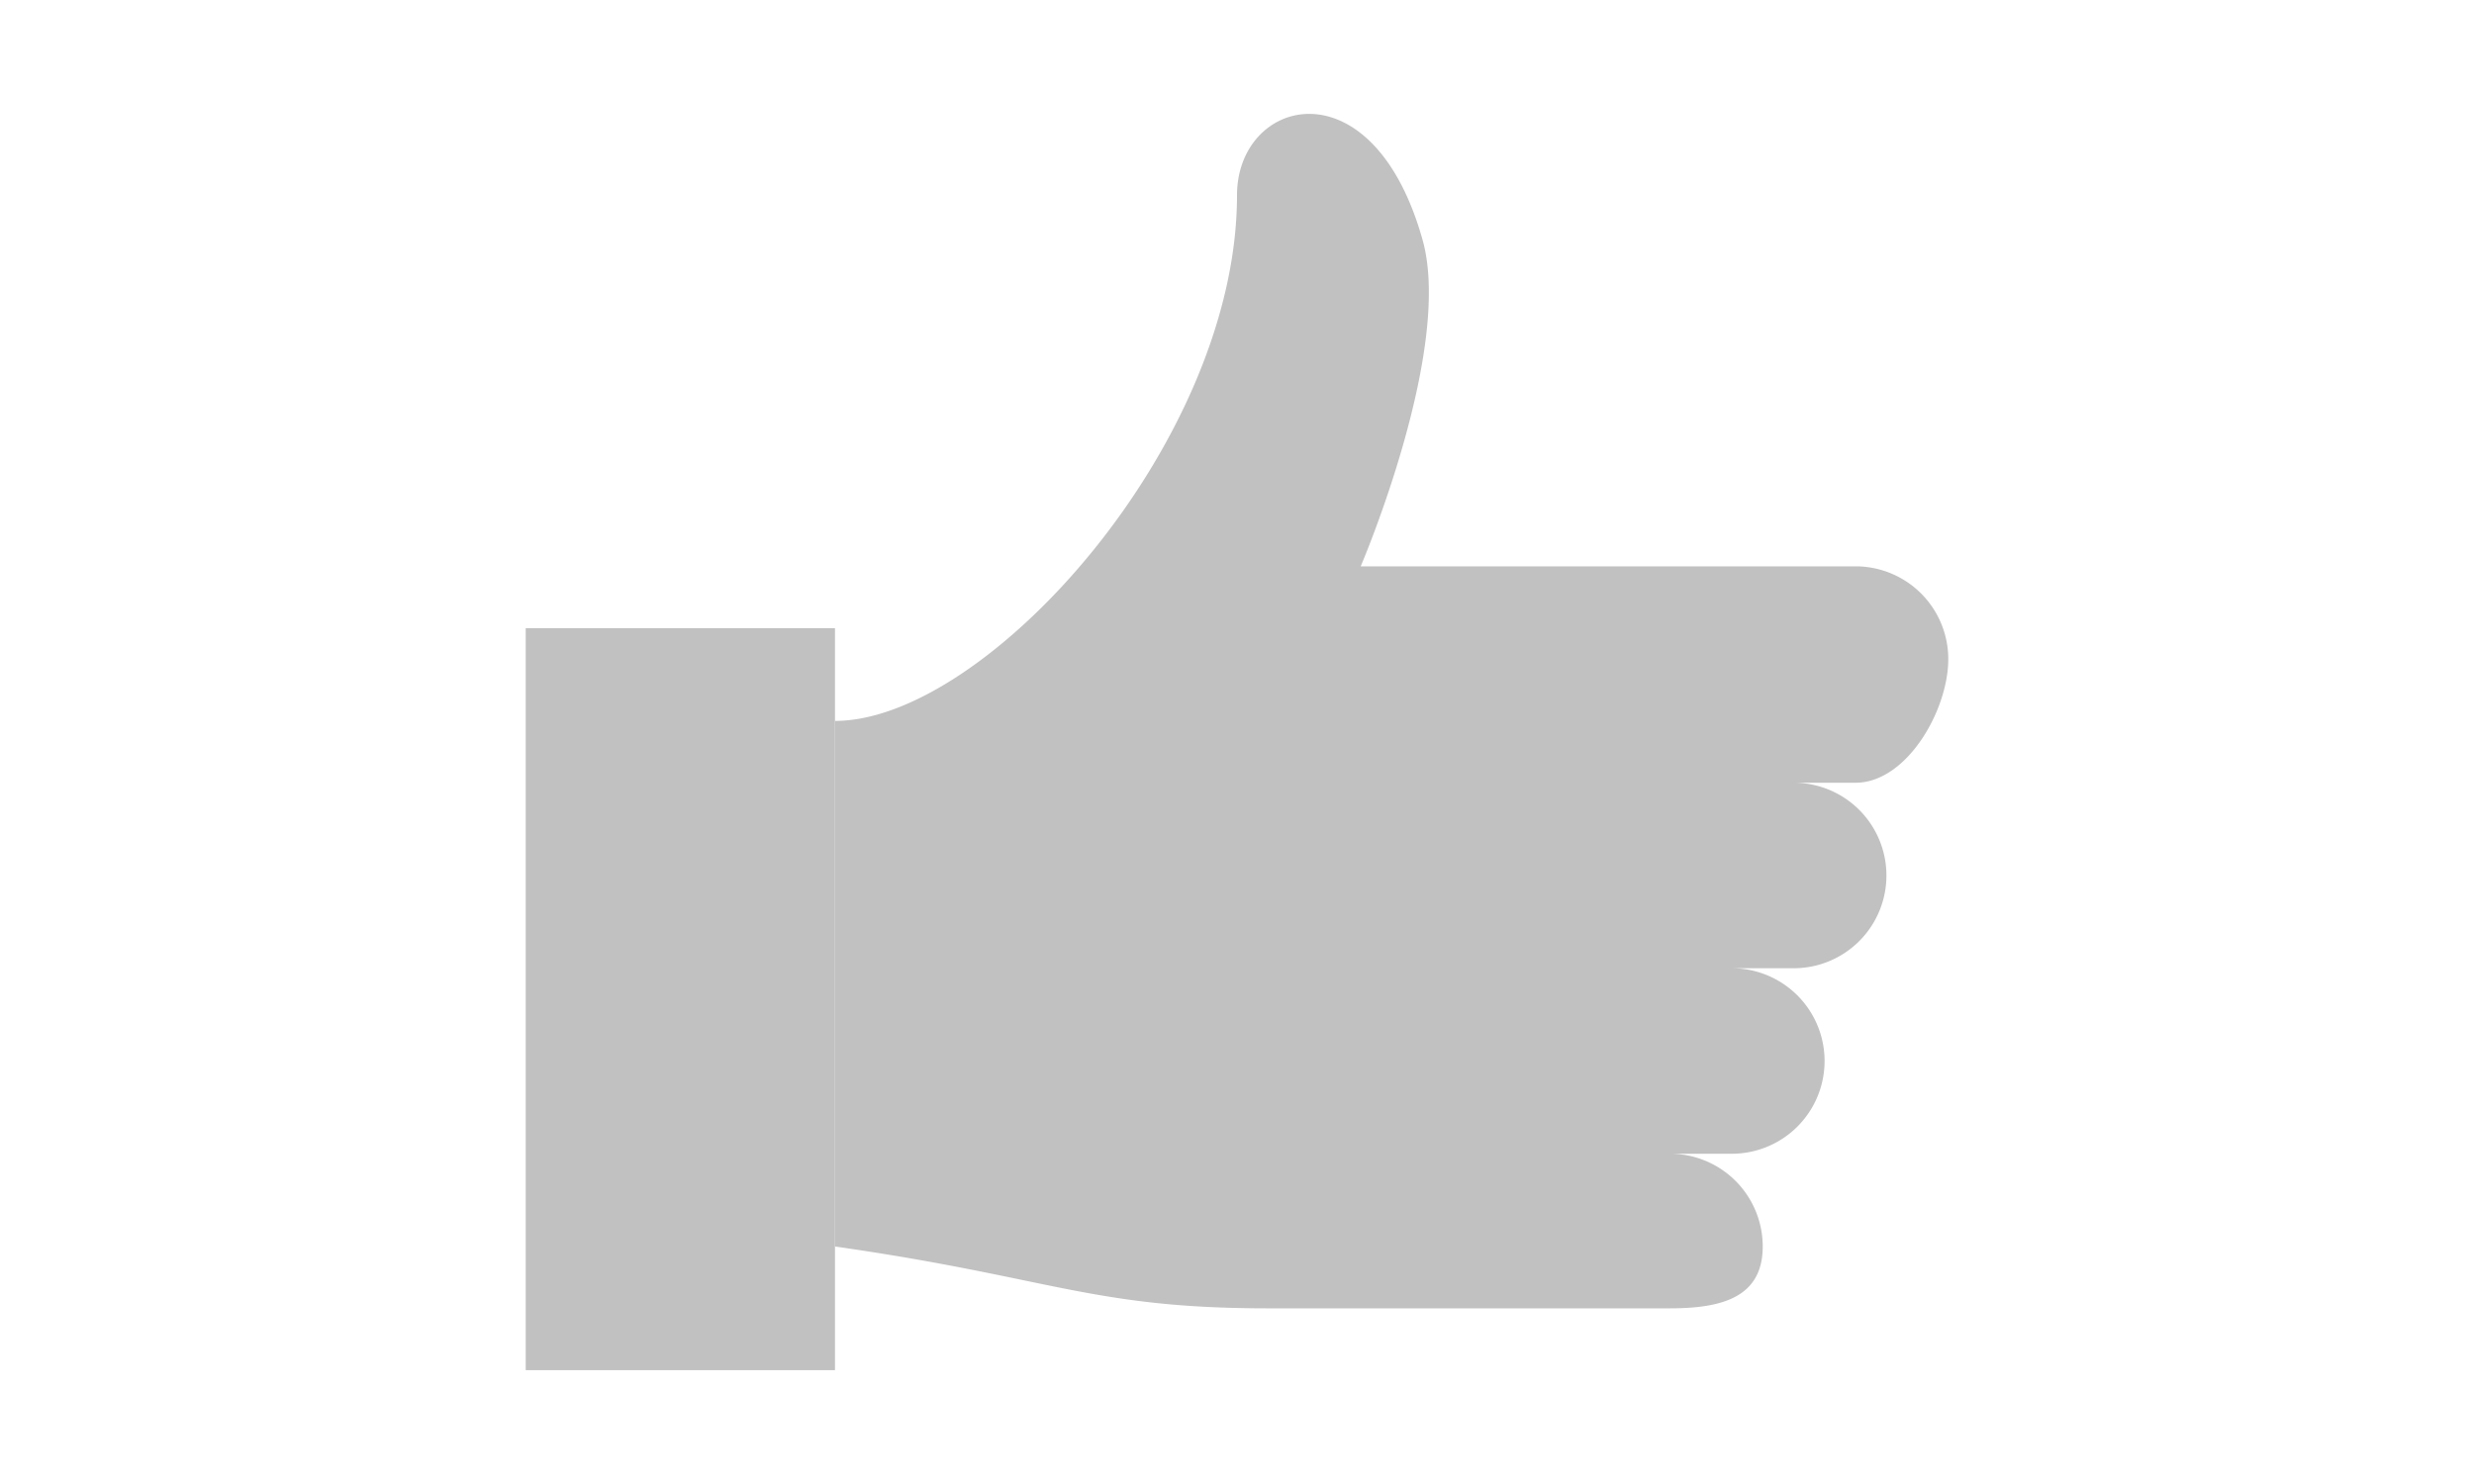                 <svg viewBox="0 0 24 24" fill="#c1c1c1" width="40px">
                    <defs><style>.a{stroke:#000;stroke-linecap:round;stroke-linejoin:round;}</style></defs>
                    <path class="a" d="M20,15.659h0a1.5,1.5,0,1,1,0,3H19a1.5,1.5,0,0,1,1.5,1.5c0,.829-.672,1-1.5,1H12.5c-2.851,0-3.5-.5-7-1v-8.5c2.45,0,6.5-4.5,6.5-8.5,0-1.581,2.189-2.17,3,.719.5,1.781-1,5.281-1,5.281h8a1.5,1.5,0,0,1,1.5,1.5c0,.829-.672,2-1.5,2H21a1.5,1.5,0,0,1,0,3H20"/><rect class="a" x="0.5" y="10.159" width="5" height="12"/><path d="M3.25,19.159a.75.75,0,1,0,.75.75.75.75,0,0,0-.75-.75Z"/></svg>